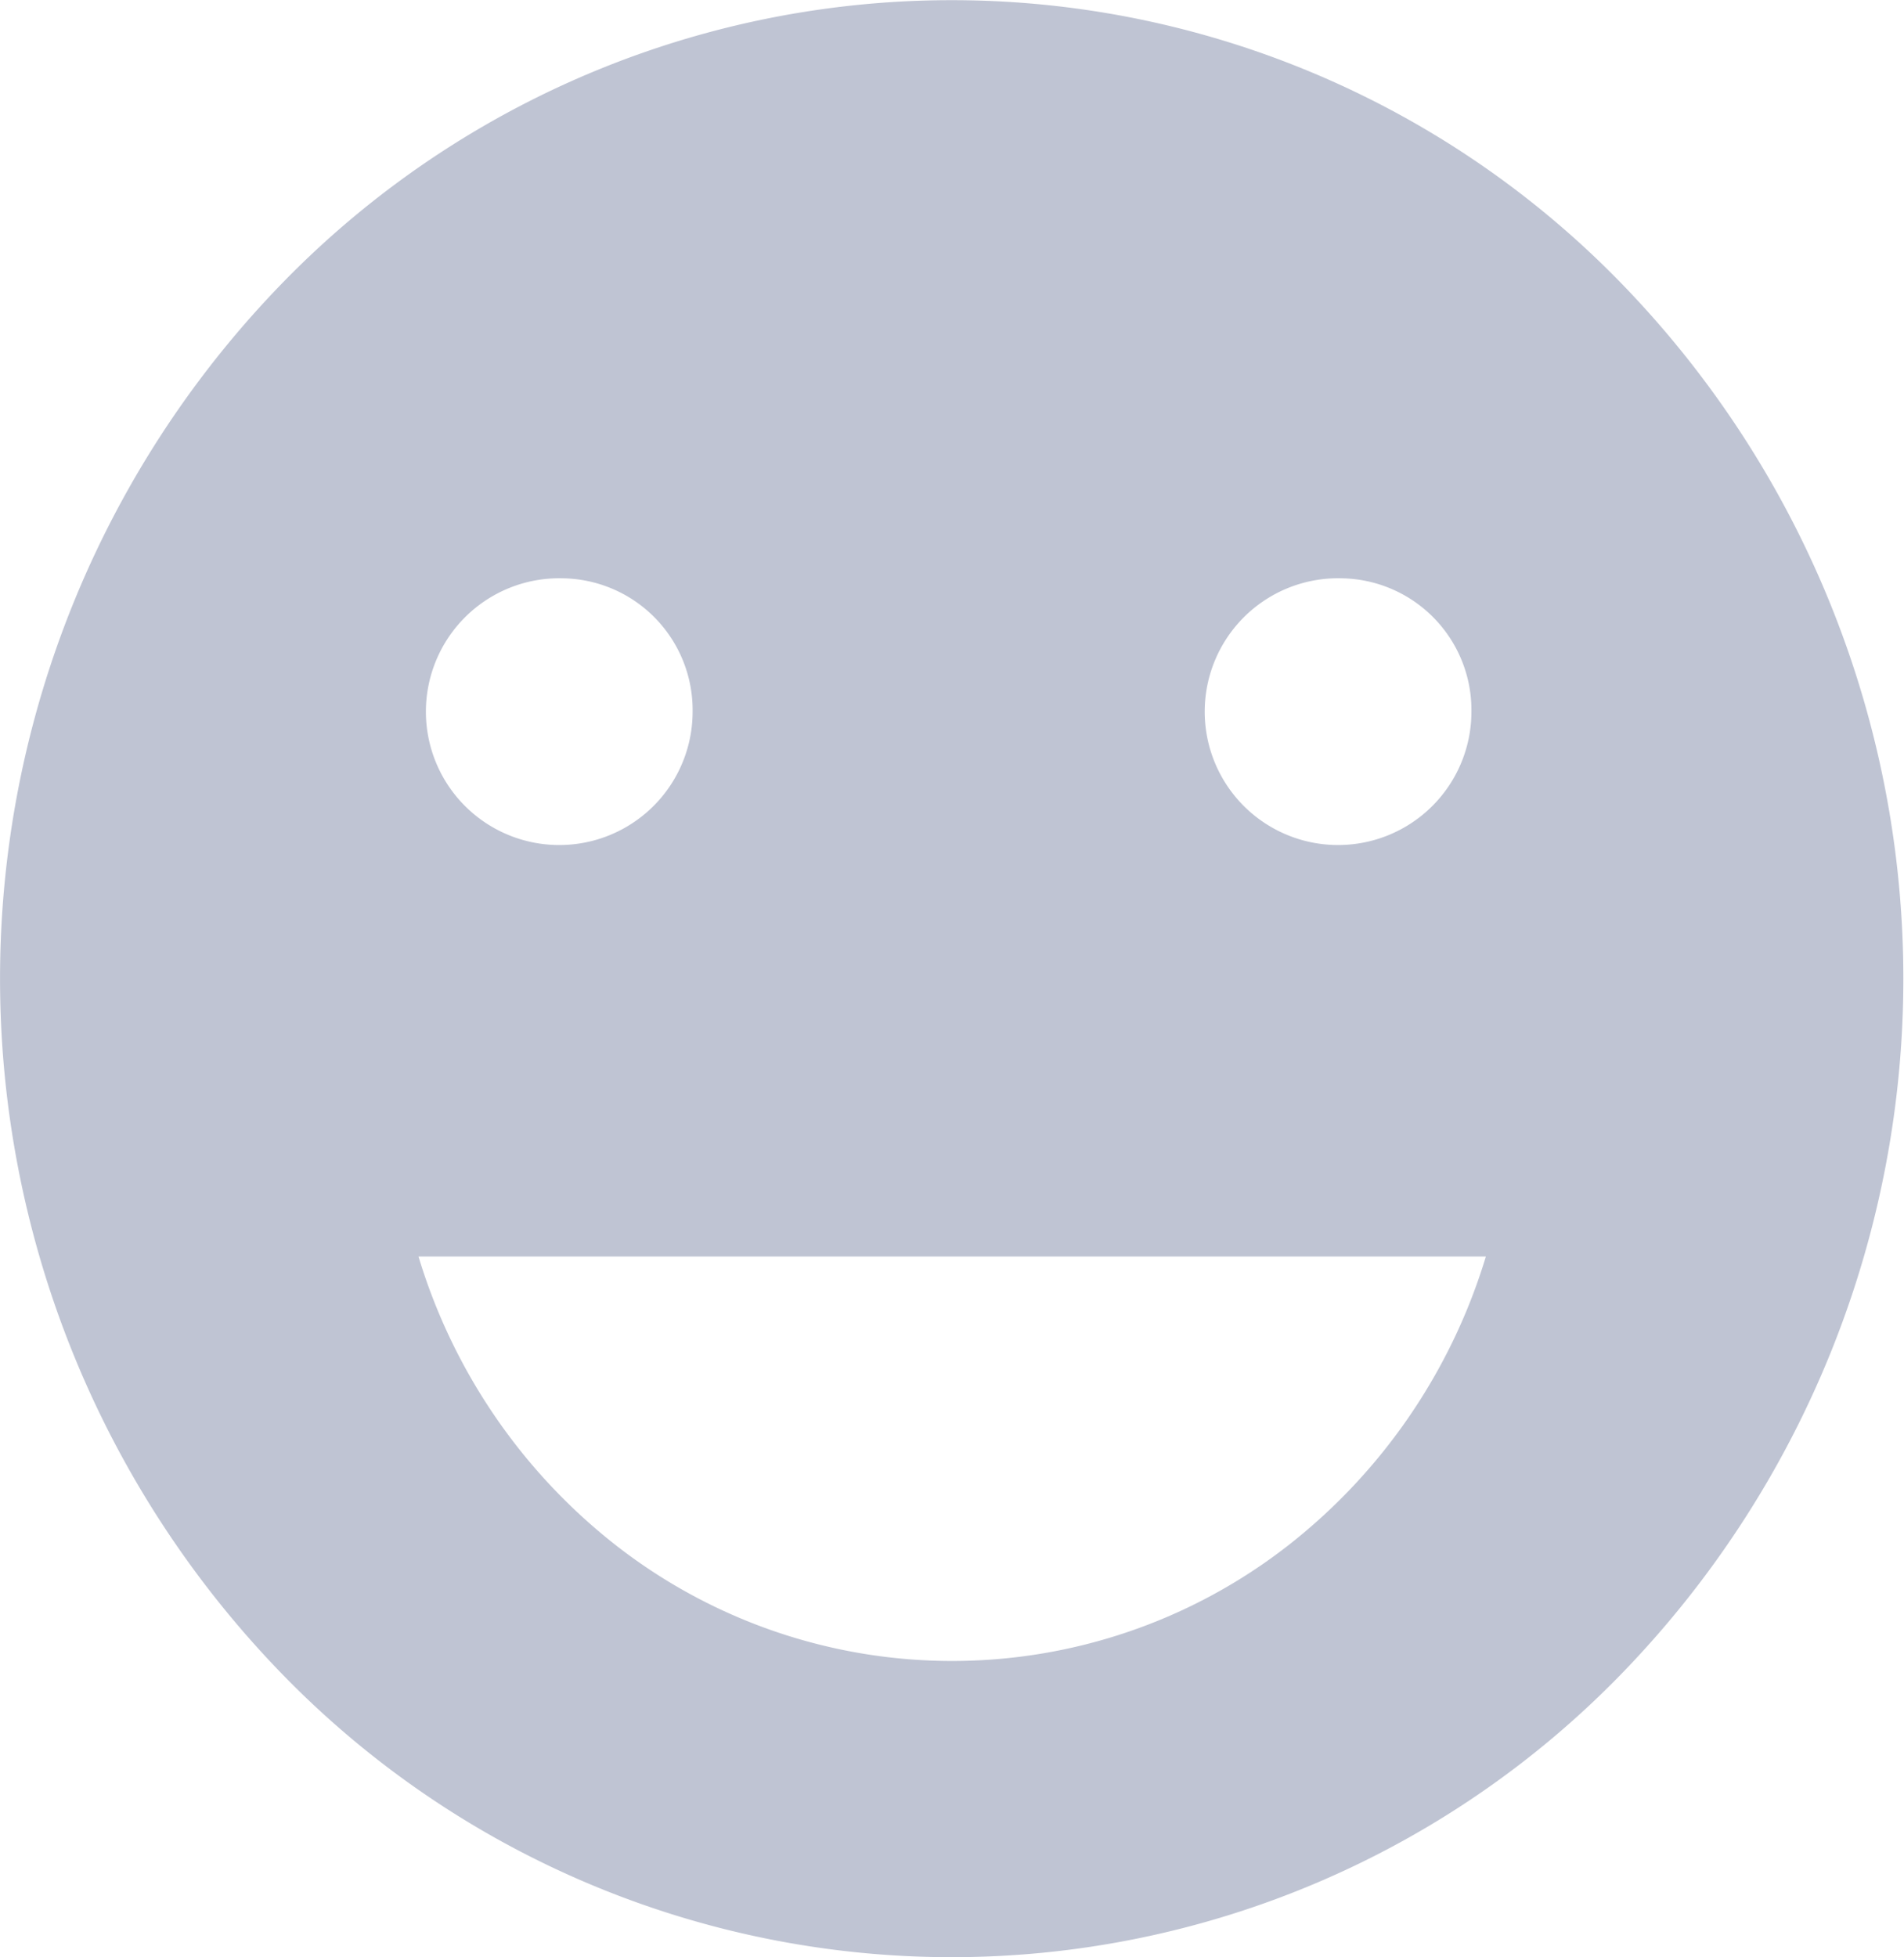<svg xmlns="http://www.w3.org/2000/svg" width="15.705" height="16.14" viewBox="0 0 15.705 16.14"><path d="M7.852,16.14A7.7,7.7,0,0,1,2.3,13.777a8.23,8.23,0,0,1,0-11.413,7.7,7.7,0,0,1,11.1,0,8.23,8.23,0,0,1,0,11.413A7.7,7.7,0,0,1,7.852,16.14Zm-4.4-5.778h0a4.774,4.774,0,0,0,1.642,2.392,4.508,4.508,0,0,0,5.519,0,4.777,4.777,0,0,0,1.643-2.392H3.45Zm7.615-5.593a1.1,1.1,0,1,0,1.07,1.1A1.087,1.087,0,0,0,11.065,4.769Zm-6.425,0a1.1,1.1,0,1,0,1.071,1.1A1.087,1.087,0,0,0,4.64,4.769Z" transform="translate(0)" fill="#bfc4d3"/></svg>